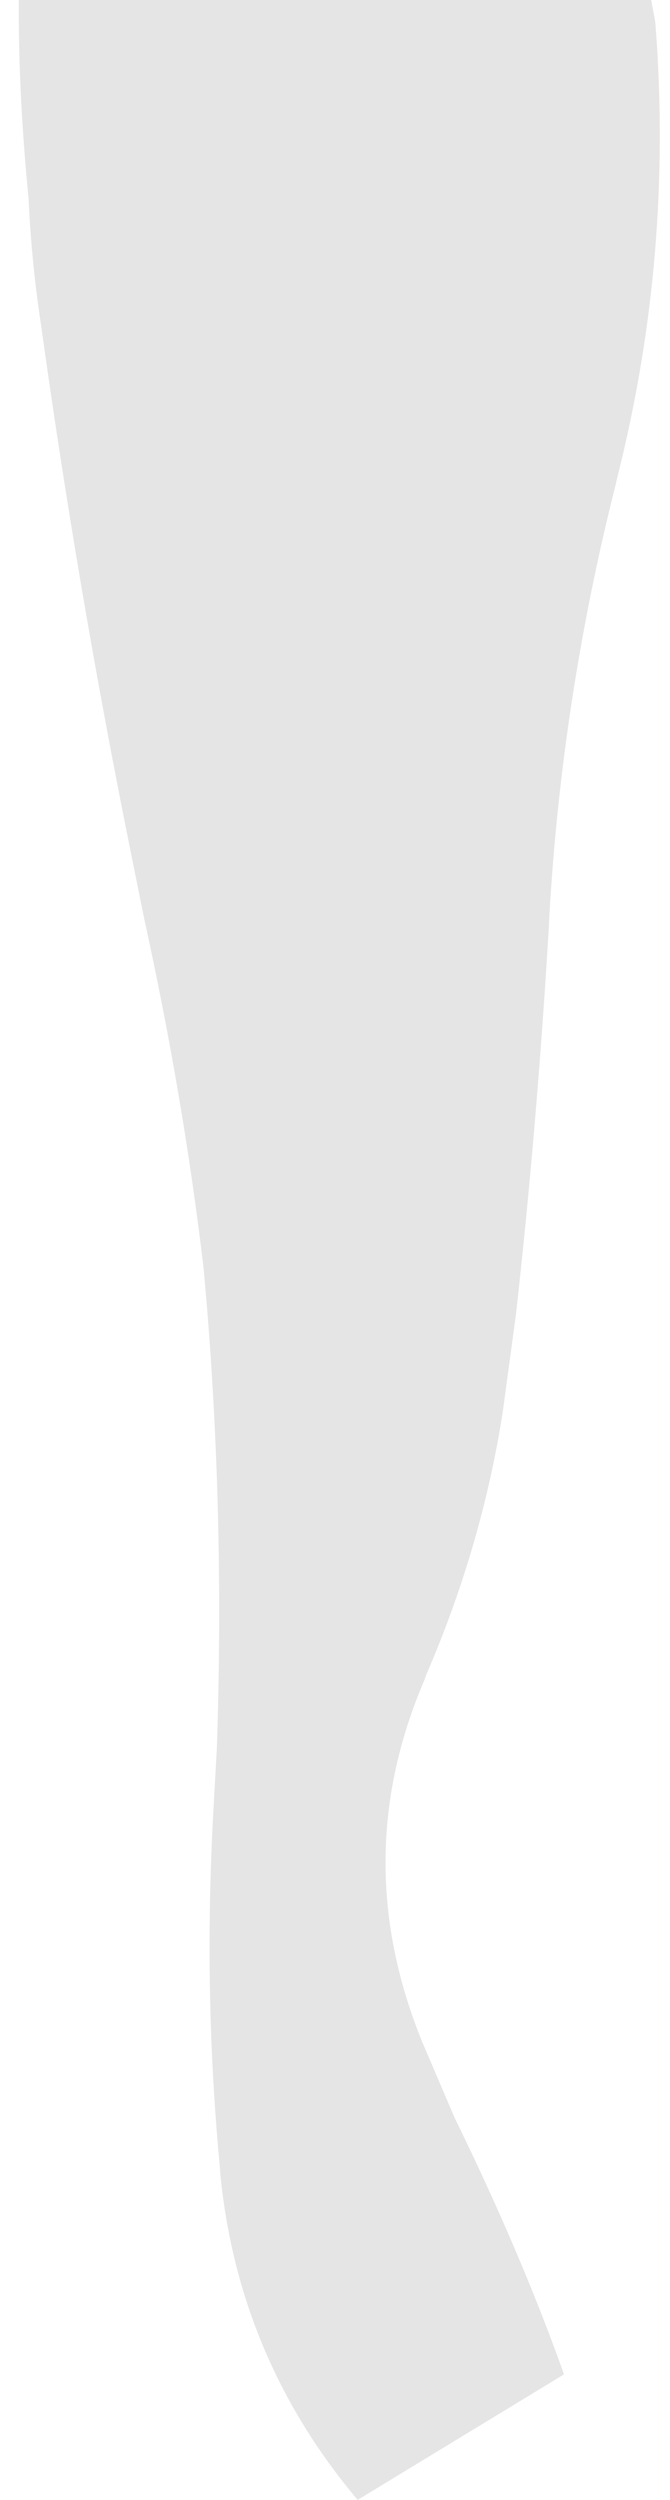 <?xml version="1.0" encoding="UTF-8" standalone="no"?>
<svg xmlns:ffdec="https://www.free-decompiler.com/flash" xmlns:xlink="http://www.w3.org/1999/xlink" ffdec:objectType="frame" height="358.4px" width="96.1px" xmlns="http://www.w3.org/2000/svg">
  <g transform="matrix(2.0, 0.0, 0.0, 2.0, -5.7, -9.2)">
    <use ffdec:characterId="3892" height="179.2" transform="matrix(1.0, 0.0, 0.0, 1.0, 4.2, 4.6)" width="45.95" xlink:href="#shape0"/>
  </g>
  <defs>
    <g id="shape0" transform="matrix(1.0, 0.0, 0.0, 1.0, -4.2, -4.6)">
      <path d="M49.85 6.2 L49.85 6.25 Q51.15 22.8 47.15 38.7 L47.0 39.35 Q43.15 54.6 42.25 70.2 L42.2 71.25 Q41.35 85.45 39.85 98.85 L38.9 105.85 Q37.4 115.45 33.4 124.7 L33.3 125.0 Q27.8 137.8 33.1 150.9 L35.45 156.4 Q40.2 166.1 43.3 174.8 L28.5 183.8 Q19.95 173.65 18.65 160.45 L18.6 159.75 Q17.4 147.0 18.2 133.55 L18.4 129.95 Q18.95 113.85 17.7 98.35 L17.45 95.5 Q16.0 83.25 13.2 70.5 L12.1 65.05 Q8.4 46.65 5.8 27.95 5.1 23.35 4.9 18.85 4.15 11.2 4.2 4.6 L49.55 4.6 49.85 6.2" fill="#000000" fill-opacity="0.102" fill-rule="evenodd" stroke="none"/>
    </g>
  </defs>
</svg>
